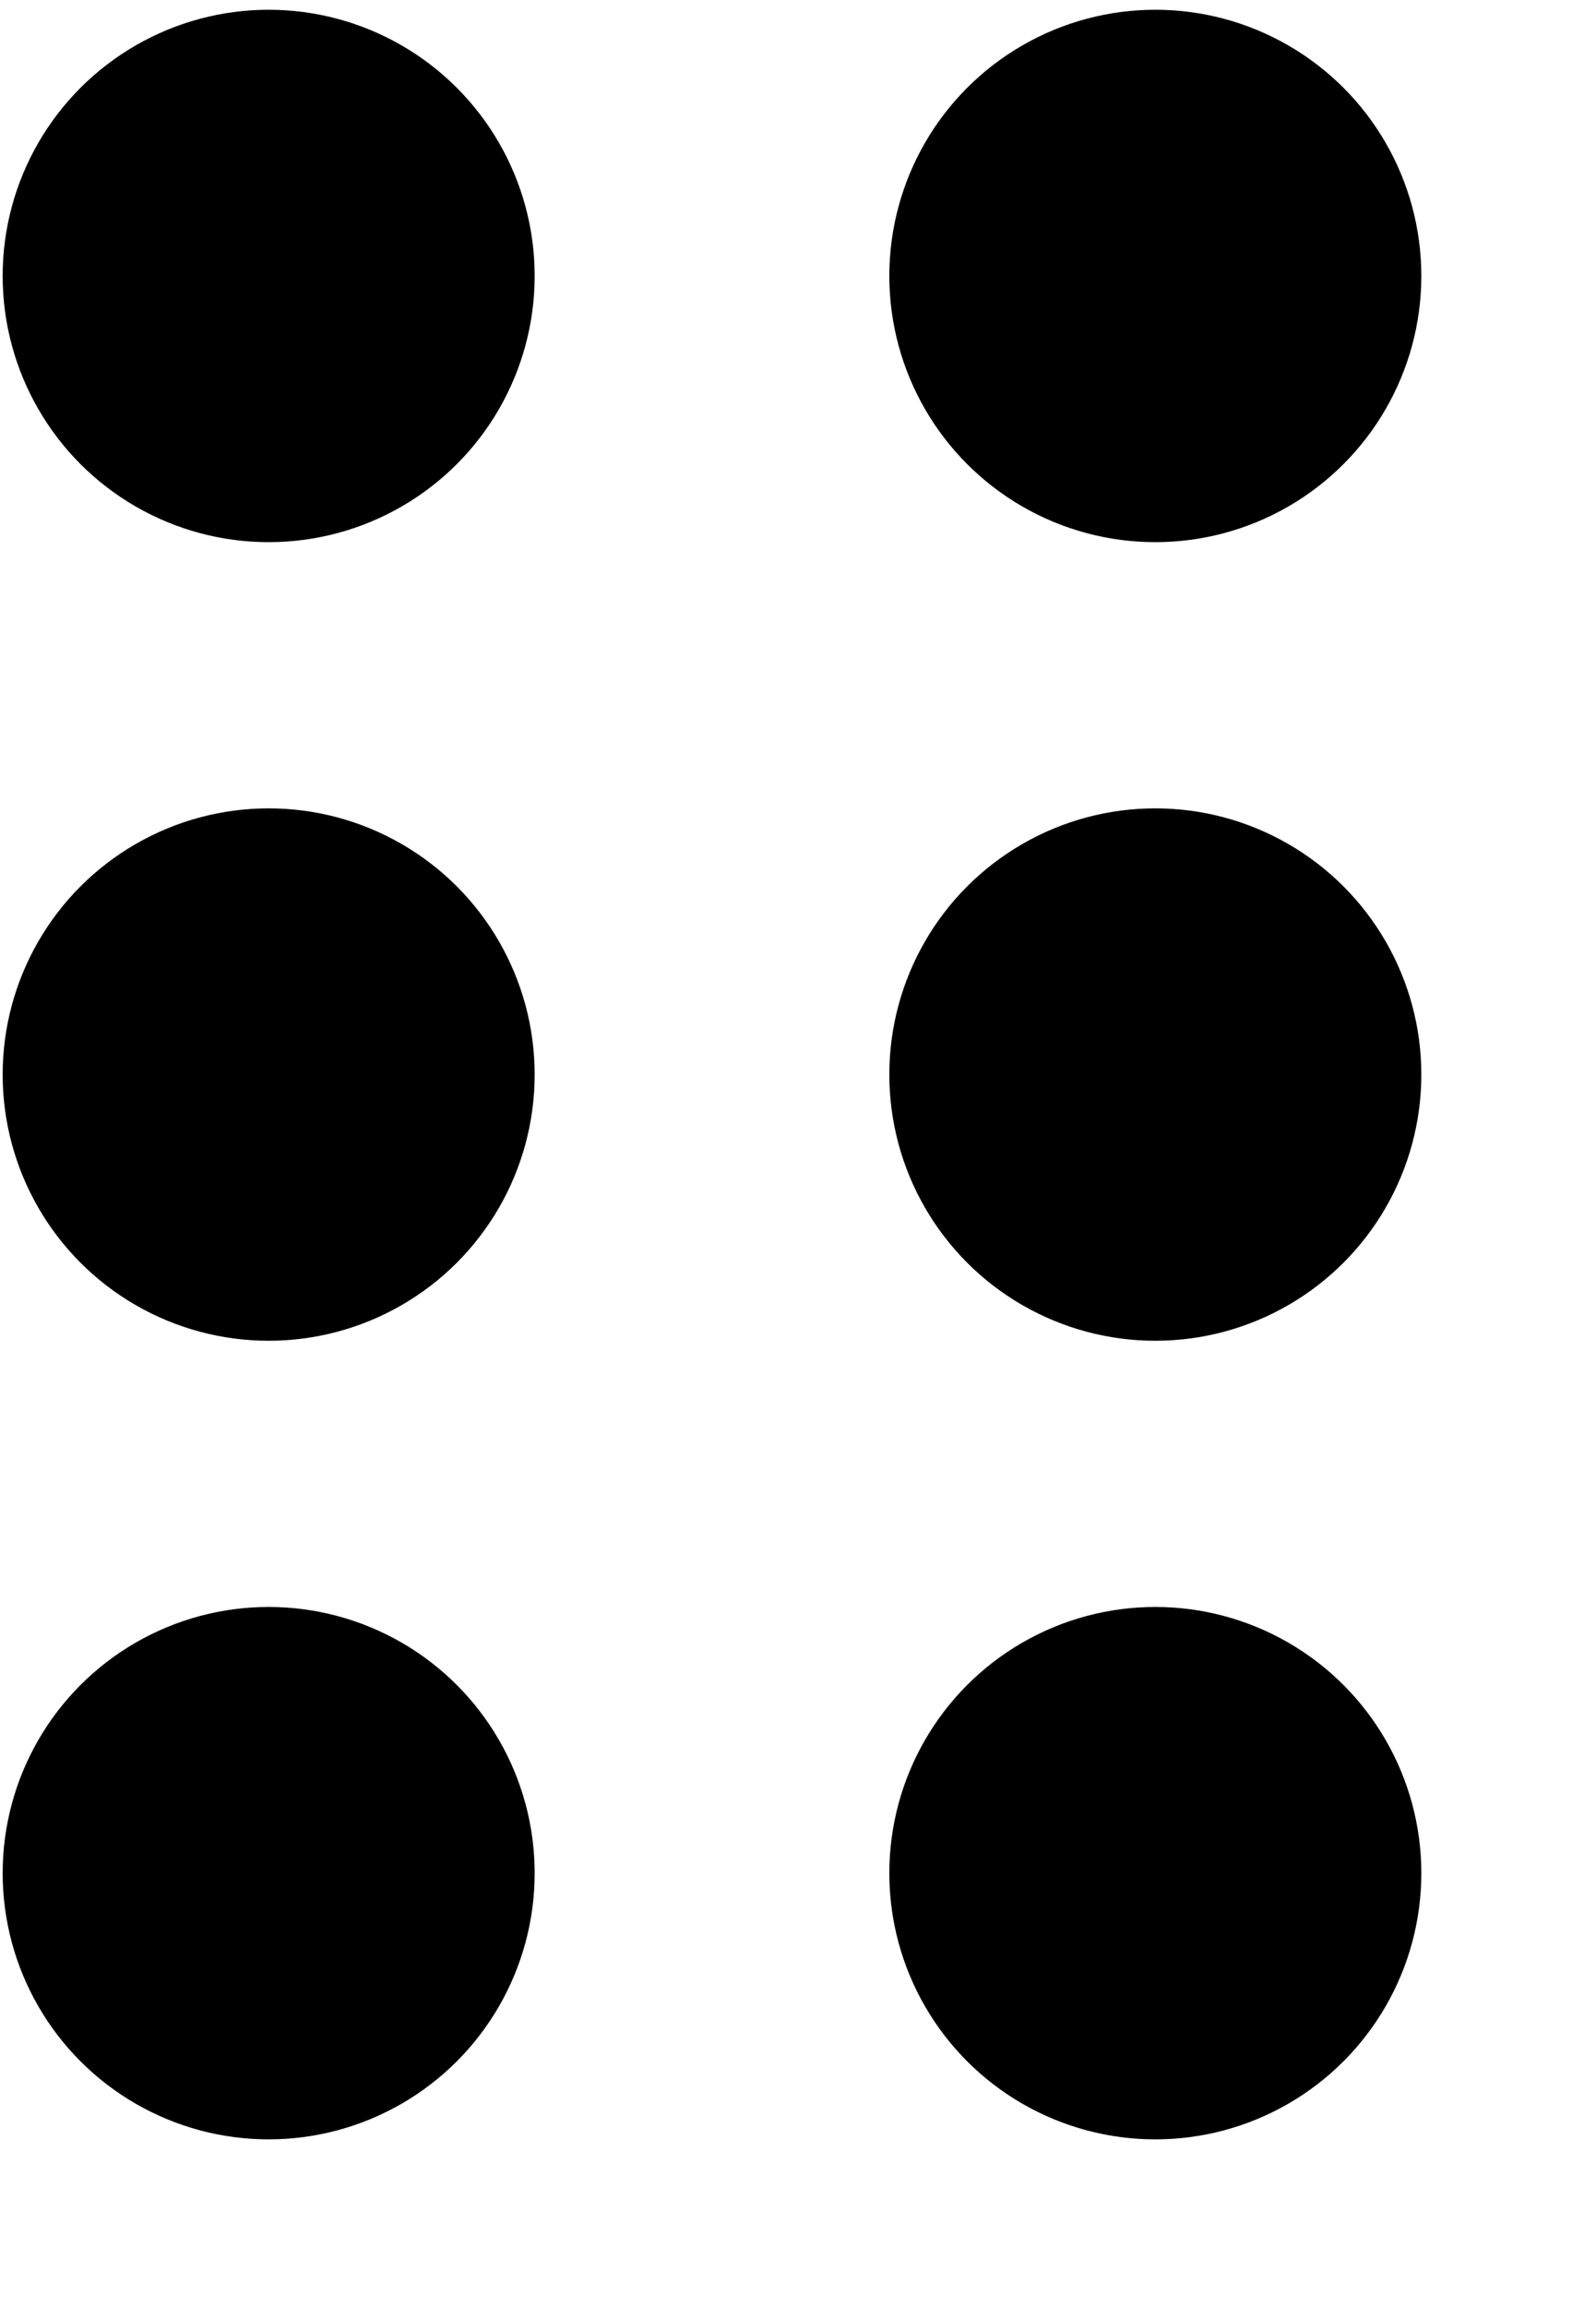<svg width="9" height="13" viewBox="0 0 9 13" fill="none" xmlns="http://www.w3.org/2000/svg">
<circle cx="1.515" cy="1.555" r="1.5" fill="currentColor"/>
<circle cx="1.515" cy="6.055" r="1.5" fill="currentColor"/>
<circle cx="1.515" cy="10.555" r="1.5" fill="currentColor"/>
<circle cx="6.515" cy="1.555" r="1.5" fill="currentColor"/>
<circle cx="6.515" cy="6.055" r="1.5" fill="currentColor"/>
<circle cx="6.515" cy="10.555" r="1.5" fill="currentColor"/>
</svg>
